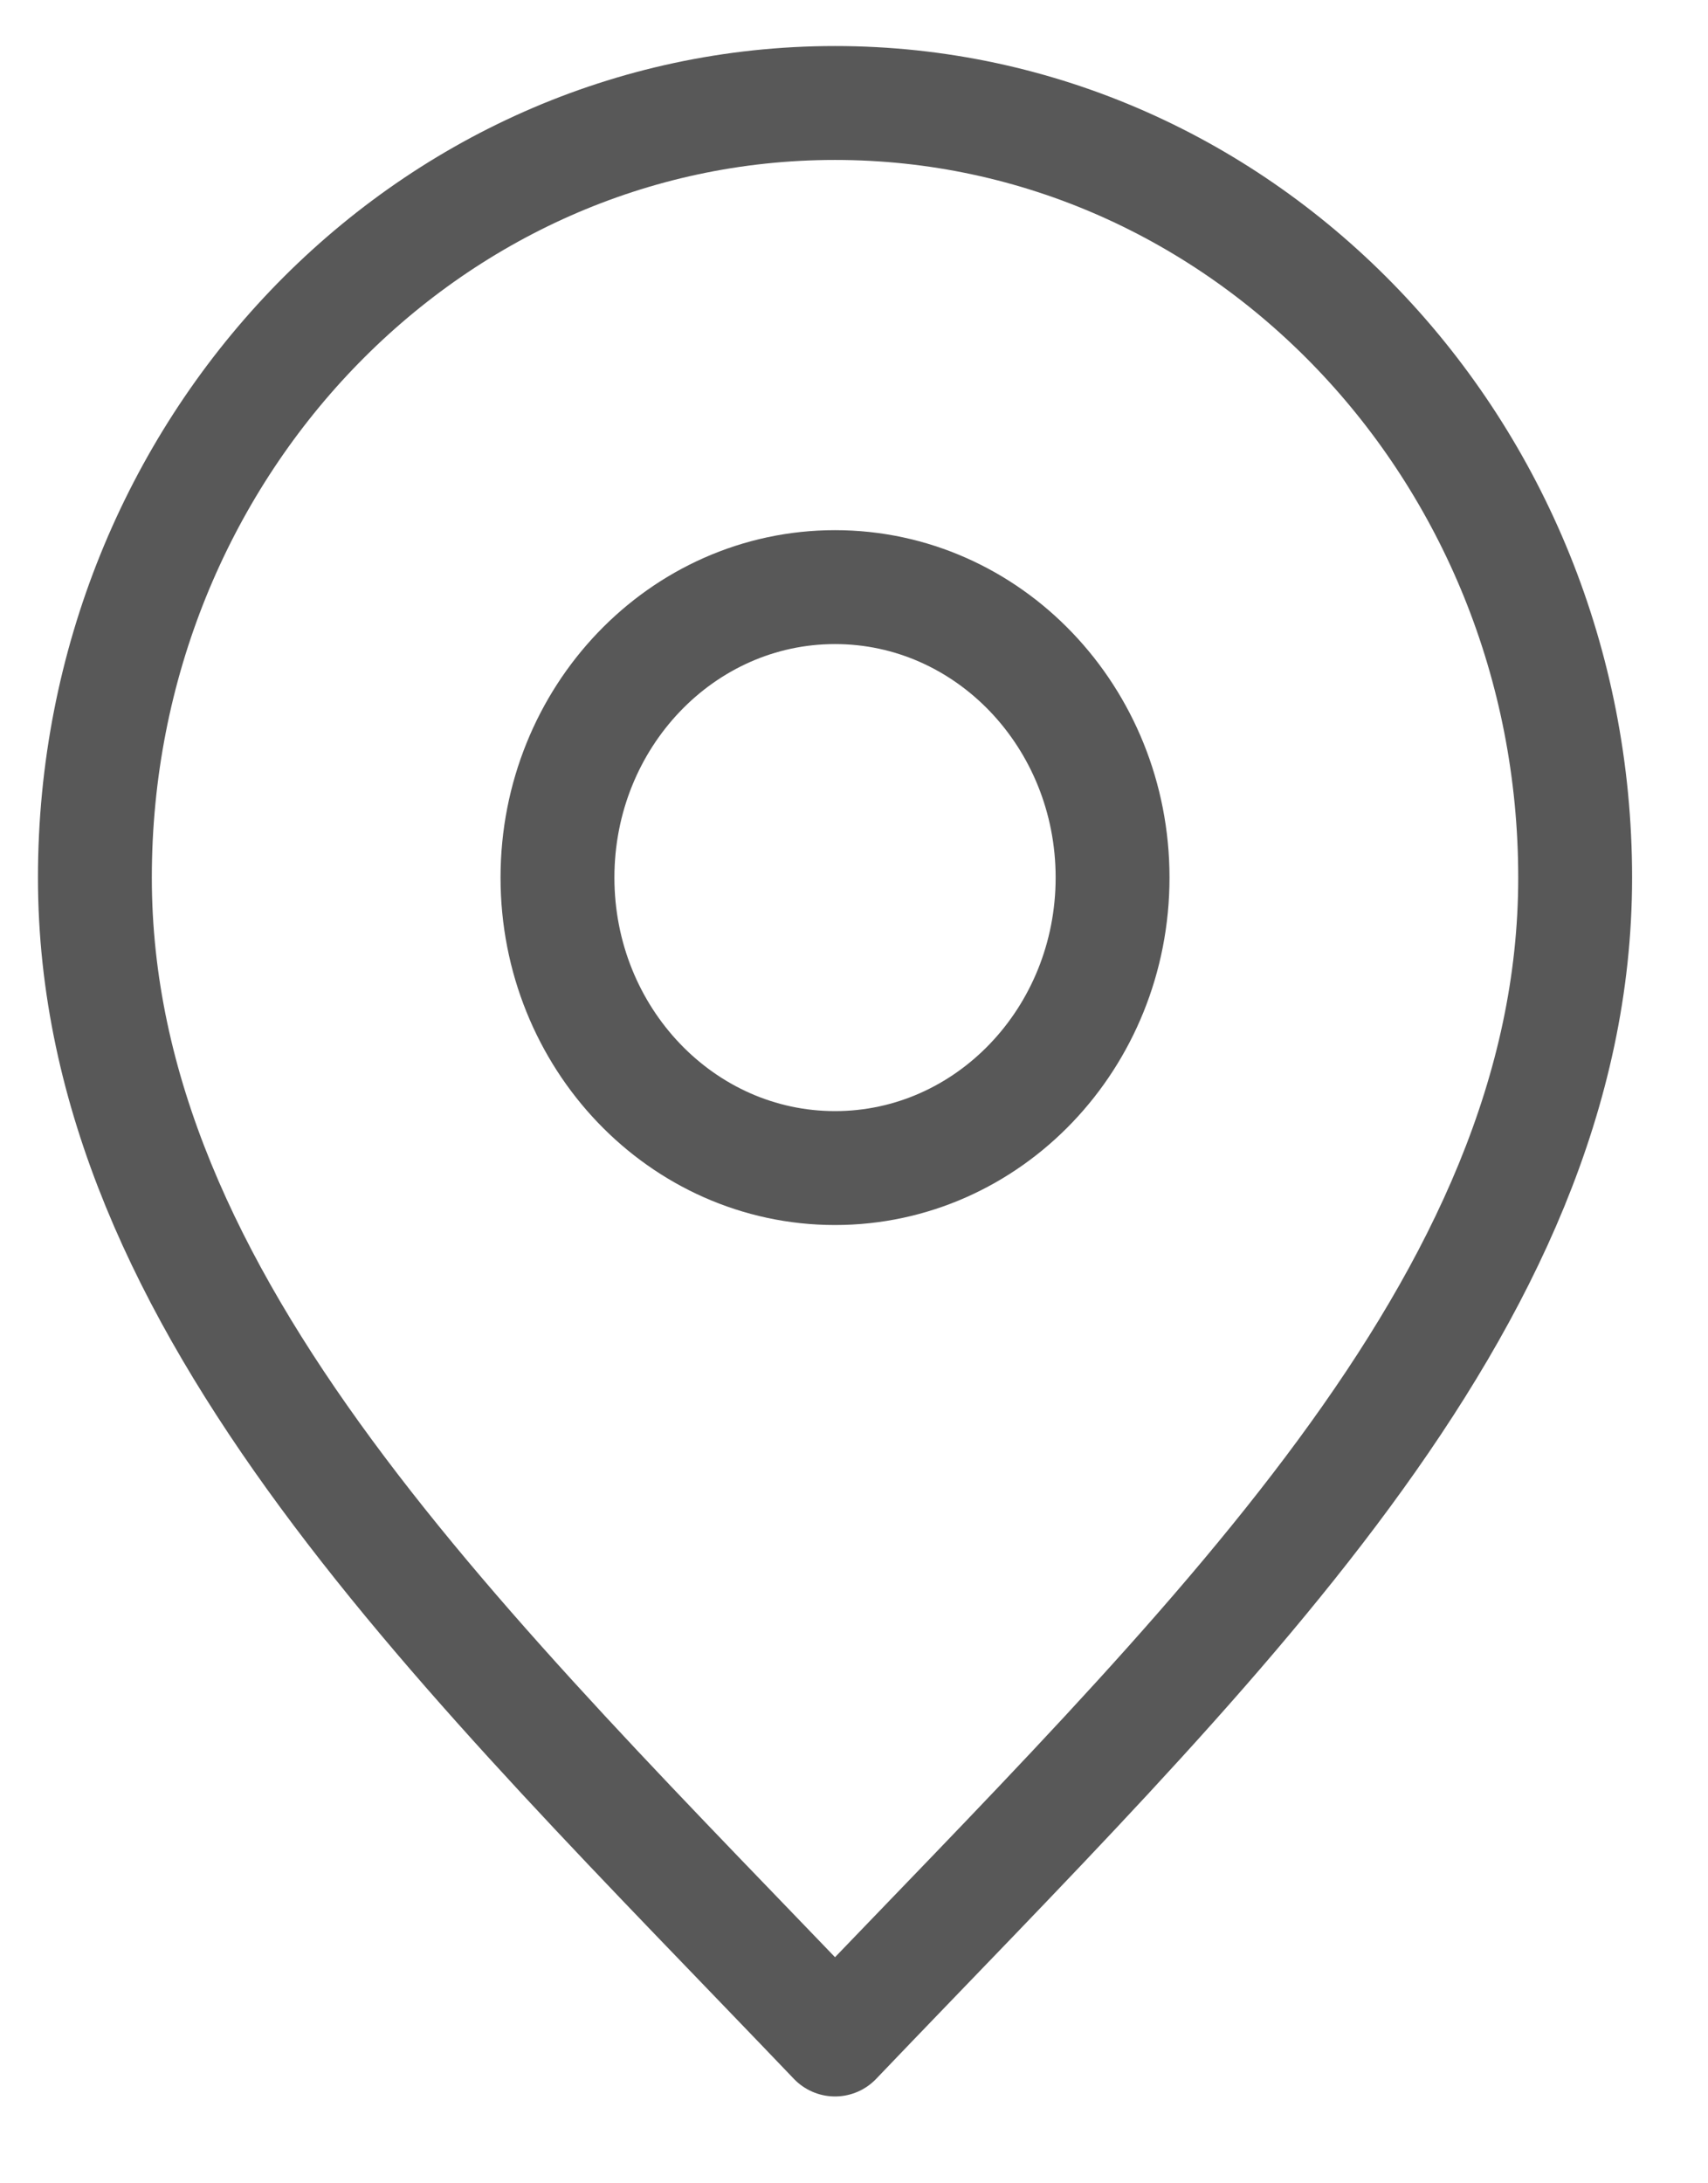 <svg width="18" height="23" viewBox="0 0 18 23" fill="none" xmlns="http://www.w3.org/2000/svg">
<path d="M8.8 12.305C10.415 12.305 11.725 10.935 11.725 9.245C11.725 7.555 10.415 6.185 8.8 6.185C7.185 6.185 5.875 7.555 5.875 9.245C5.875 10.935 7.185 12.305 8.8 12.305Z" stroke="#585858" stroke-width="1.2" stroke-linecap="round" stroke-linejoin="round"/>
<path d="M8.8 21.485C12.7 17.405 16.6 13.752 16.6 9.245C16.6 4.738 13.108 1.085 8.8 1.085C4.492 1.085 1 4.738 1 9.245C1 13.752 4.9 17.405 8.8 21.485Z" stroke="#585858" stroke-width="1.2" stroke-linecap="round" stroke-linejoin="round"/>
</svg>
